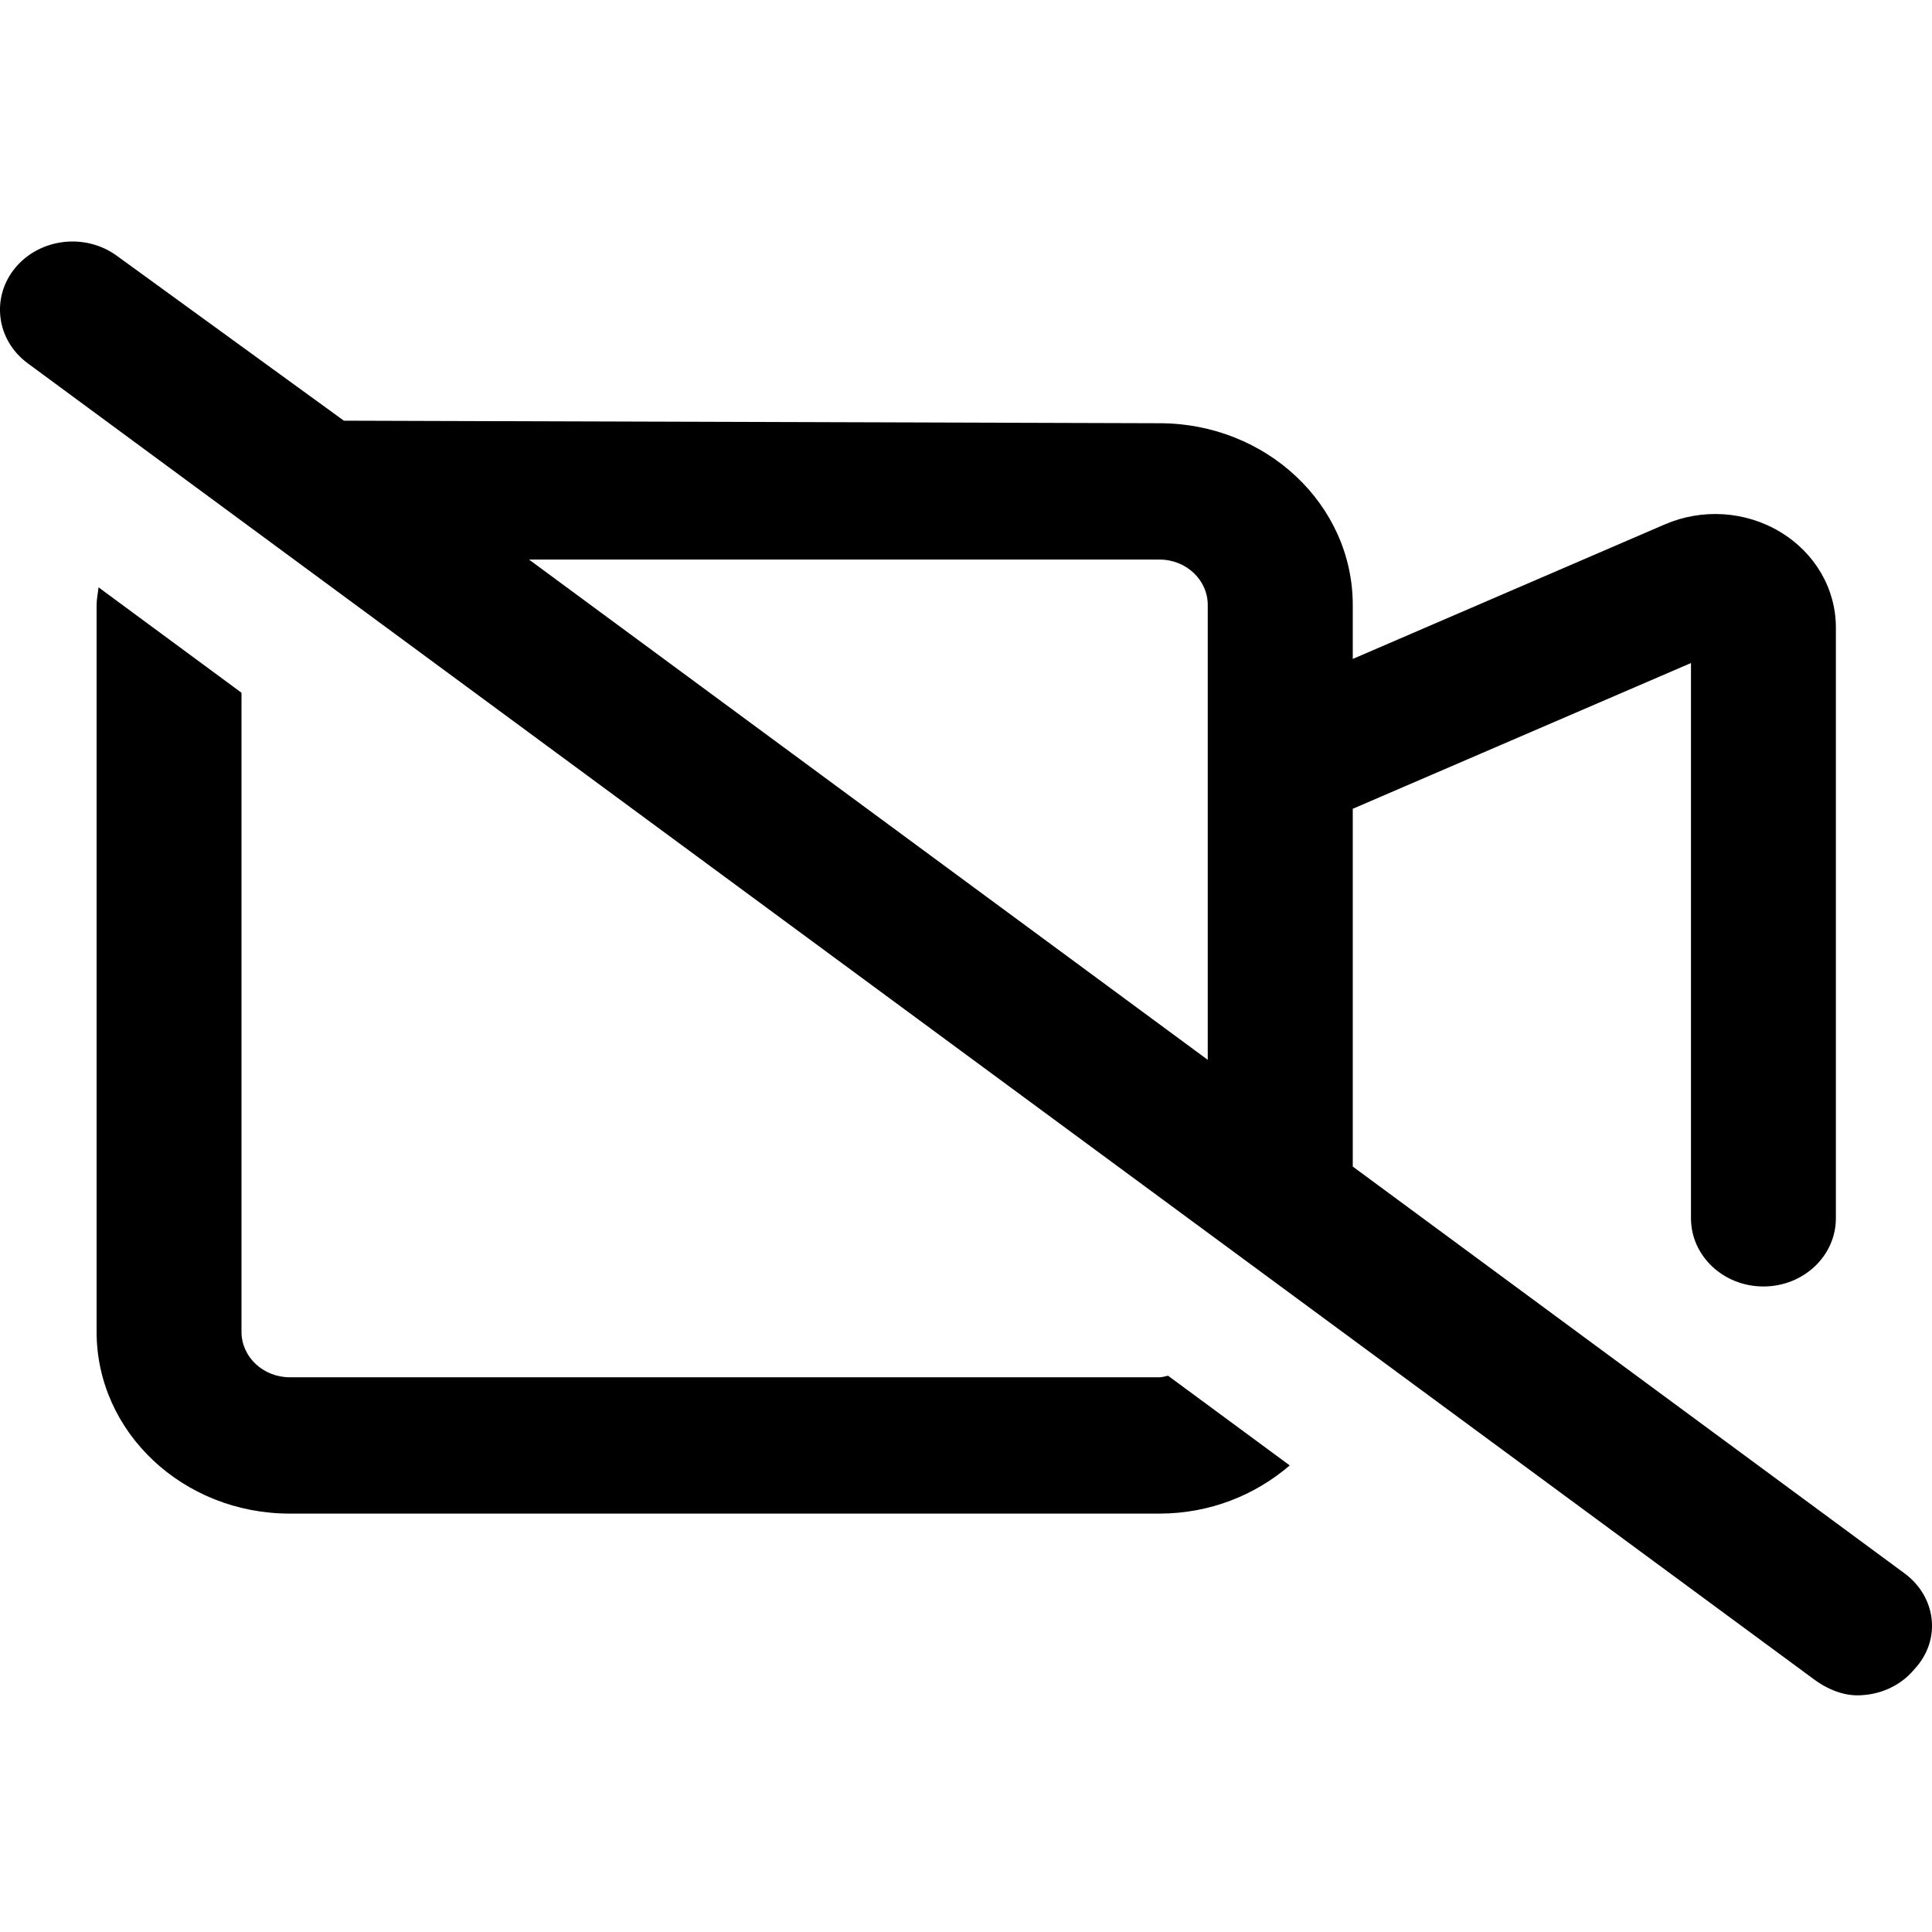 <svg viewBox="0 0 16 16" xmlns="http://www.w3.org/2000/svg"><path d="M15.774 13.031L11.203 9.661V6.698L14.004 5.491V10.089C14.004 10.401 14.272 10.654 14.604 10.654C14.935 10.654 15.204 10.402 15.204 10.089V5.198C15.204 4.876 15.032 4.58 14.744 4.406C14.456 4.232 14.097 4.209 13.787 4.343L11.203 5.457V5.01C11.203 4.179 10.486 3.505 9.602 3.505L2.848 3.484L0.97 2.12C0.709 1.928 0.333 1.971 0.128 2.216C-0.077 2.462 -0.031 2.817 0.23 3.009L15.011 13.899C15.144 14 15.274 14.04 15.381 14.04C15.56 14.04 15.736 13.966 15.854 13.824C16.082 13.579 16.034 13.224 15.774 13.031ZM10.002 8.777L4.381 4.634H9.602C9.823 4.634 10.002 4.802 10.002 5.01V8.777ZM9.602 11.406H2.4C2.18 11.406 2 11.238 2 11.03V5.737L0.816 4.864C0.811 4.914 0.8 4.961 0.8 5.01V11.03C0.8 11.861 1.516 12.535 2.4 12.535H9.602C10.02 12.535 10.396 12.381 10.681 12.136L9.673 11.393C9.65 11.397 9.627 11.406 9.602 11.406Z"/></svg>